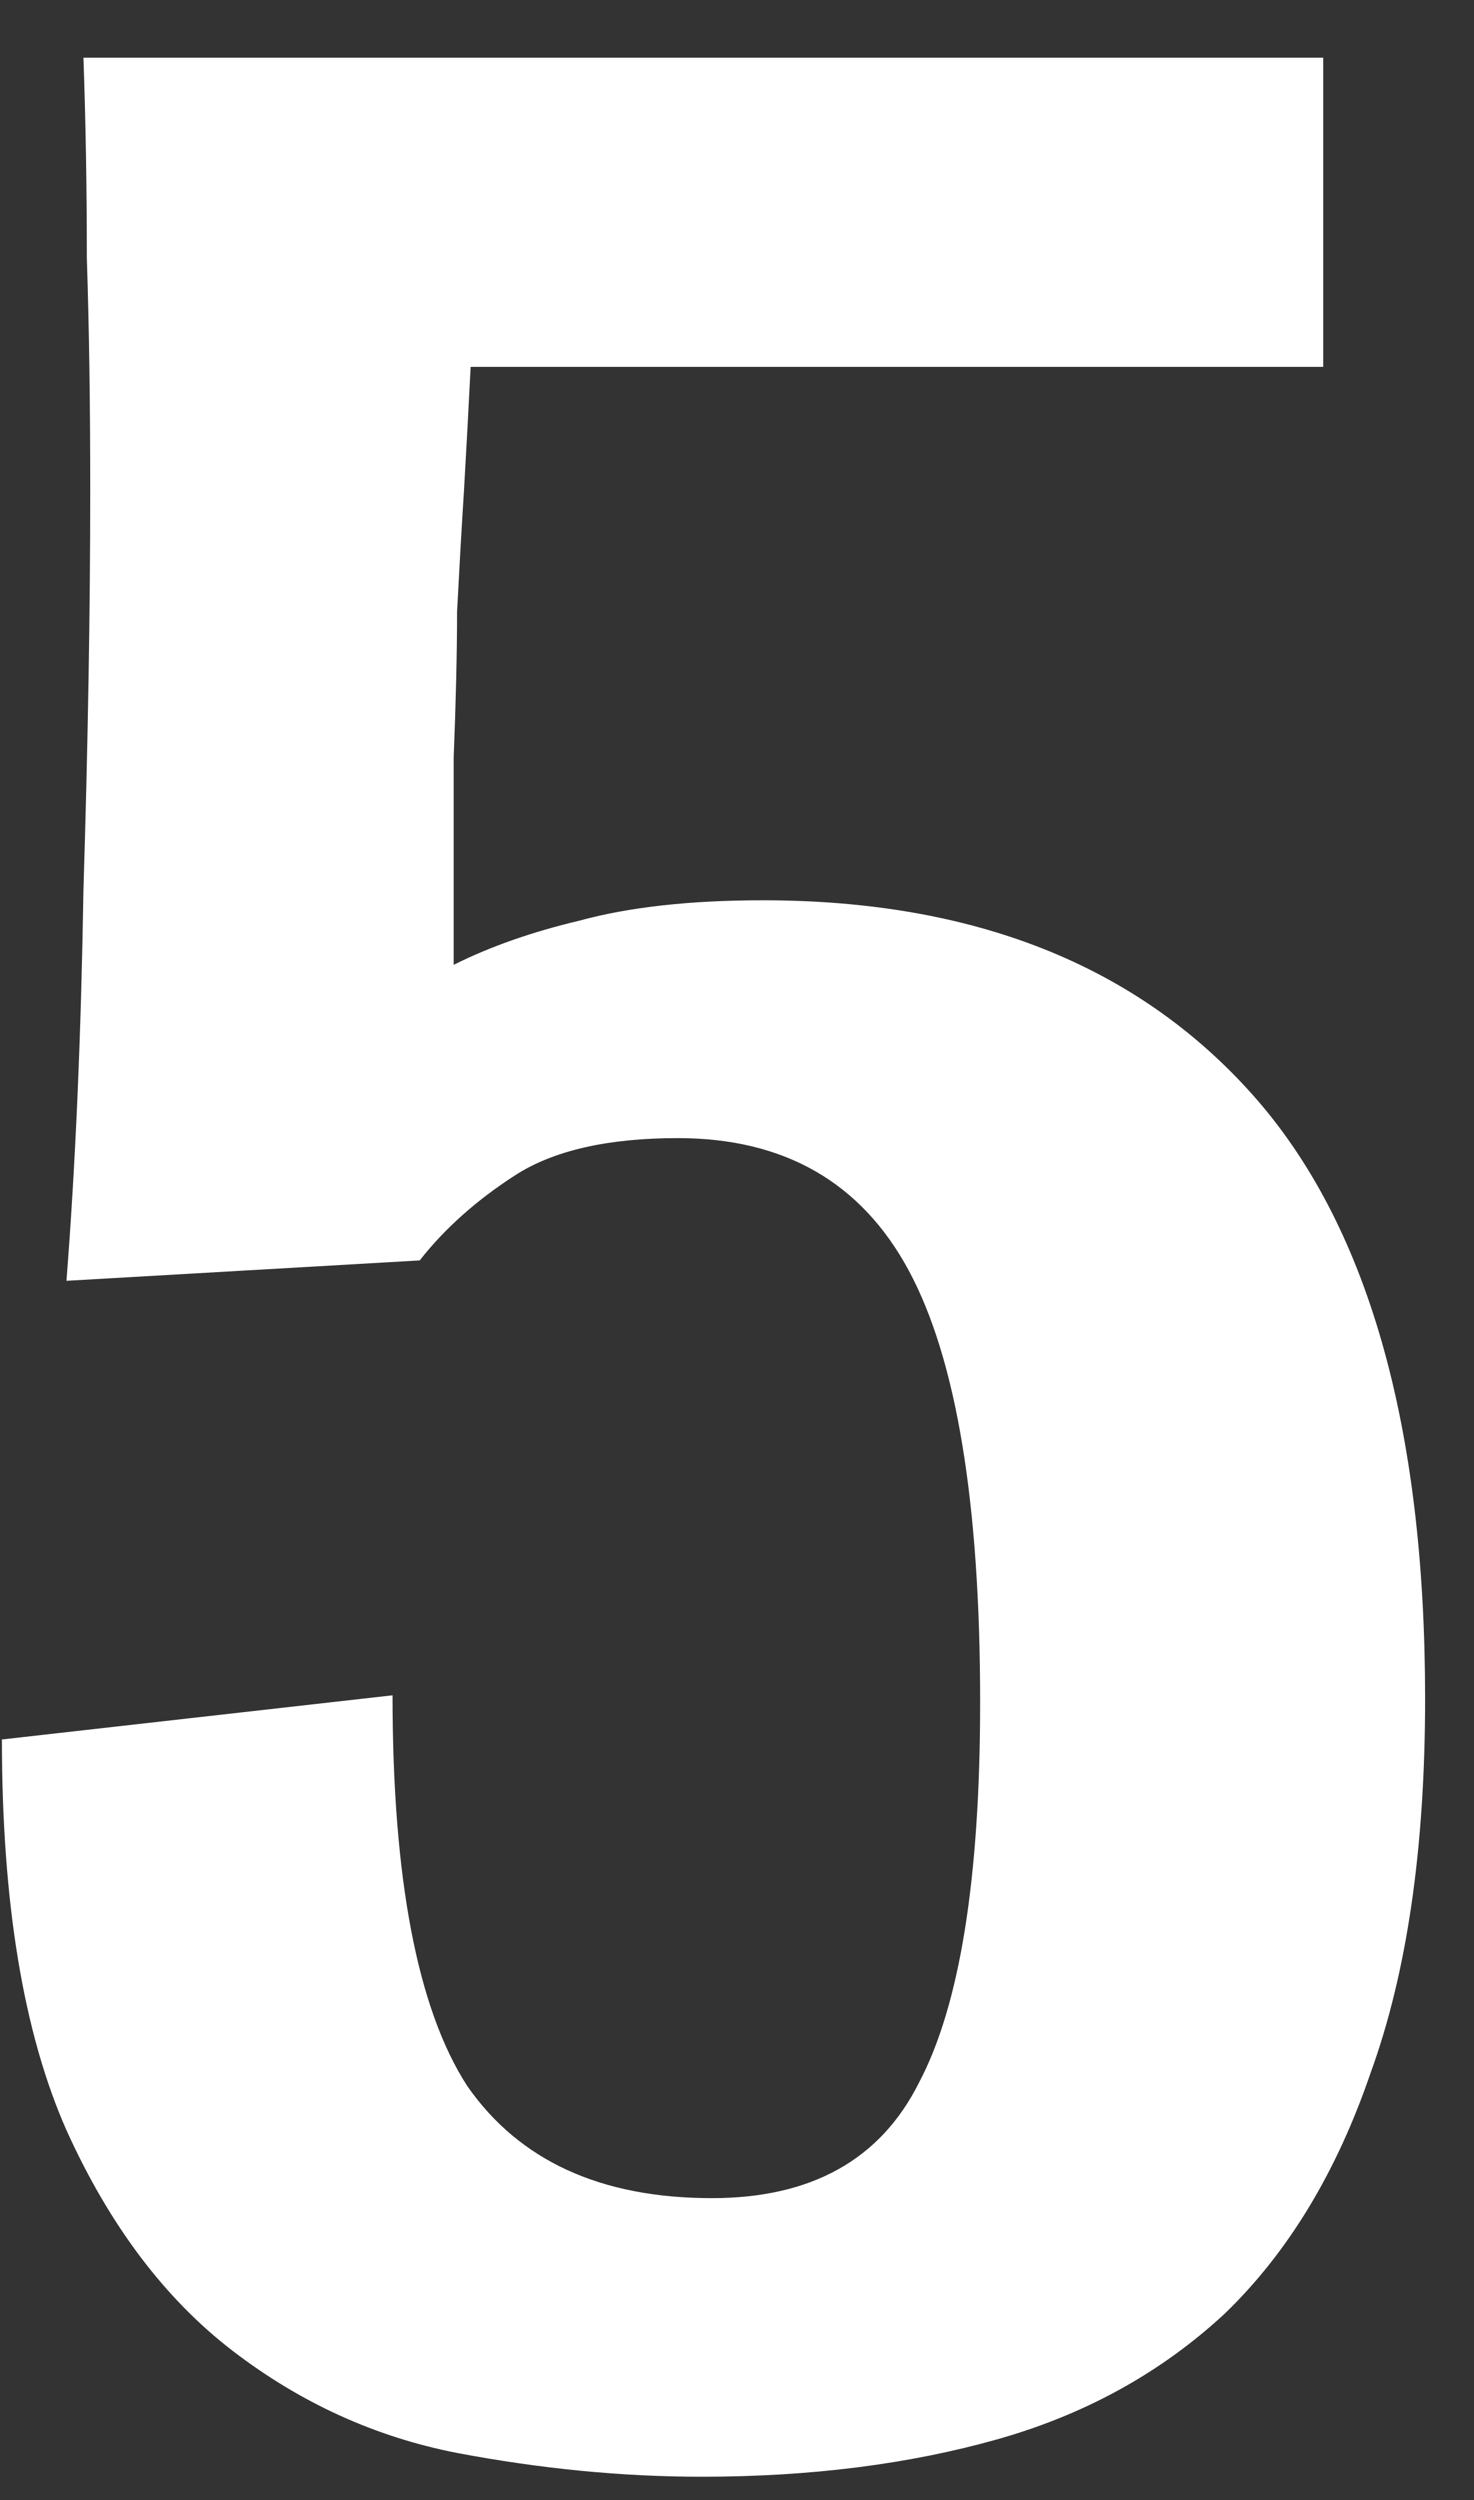<svg width="23" height="39" viewBox="0 0 23 39" fill="none" xmlns="http://www.w3.org/2000/svg">
<rect x="0" y="0" width="23" height="39" fill="#333333" stroke="none"/>
<path d="M22.237 26.499C22.237 28.831 21.954 30.774 21.389 32.329C20.859 33.883 20.099 35.138 19.11 36.092C18.12 37.01 16.937 37.664 15.559 38.053C14.181 38.441 12.644 38.636 10.948 38.636C9.711 38.636 8.439 38.512 7.132 38.265C5.86 38.017 4.694 37.487 3.634 36.675C2.574 35.862 1.708 34.714 1.037 33.23C0.365 31.71 0.03 29.679 0.03 27.135L6.125 26.446C6.125 29.308 6.513 31.339 7.291 32.541C8.103 33.707 9.375 34.29 11.107 34.29C12.661 34.29 13.739 33.689 14.34 32.488C14.976 31.286 15.294 29.308 15.294 26.552C15.294 23.442 14.923 21.199 14.181 19.821C13.439 18.443 12.237 17.754 10.577 17.754C9.481 17.754 8.633 17.948 8.033 18.337C7.432 18.725 6.937 19.167 6.549 19.662L1.037 19.98C1.178 18.178 1.266 16.146 1.302 13.885C1.372 11.623 1.408 9.539 1.408 7.631C1.408 6.288 1.39 5.087 1.355 4.027C1.355 2.931 1.337 1.889 1.302 0.9L20.647 0.9L20.647 5.723L7.344 5.723C7.308 6.429 7.273 7.083 7.238 7.684C7.202 8.249 7.167 8.867 7.132 9.539C7.132 10.175 7.114 10.934 7.079 11.818C7.079 12.666 7.079 13.743 7.079 15.051C7.644 14.768 8.298 14.538 9.04 14.362C9.817 14.15 10.771 14.044 11.902 14.044C15.188 14.044 17.732 15.051 19.534 17.065C21.336 19.079 22.237 22.223 22.237 26.499Z" fill="white"/>
</svg>
